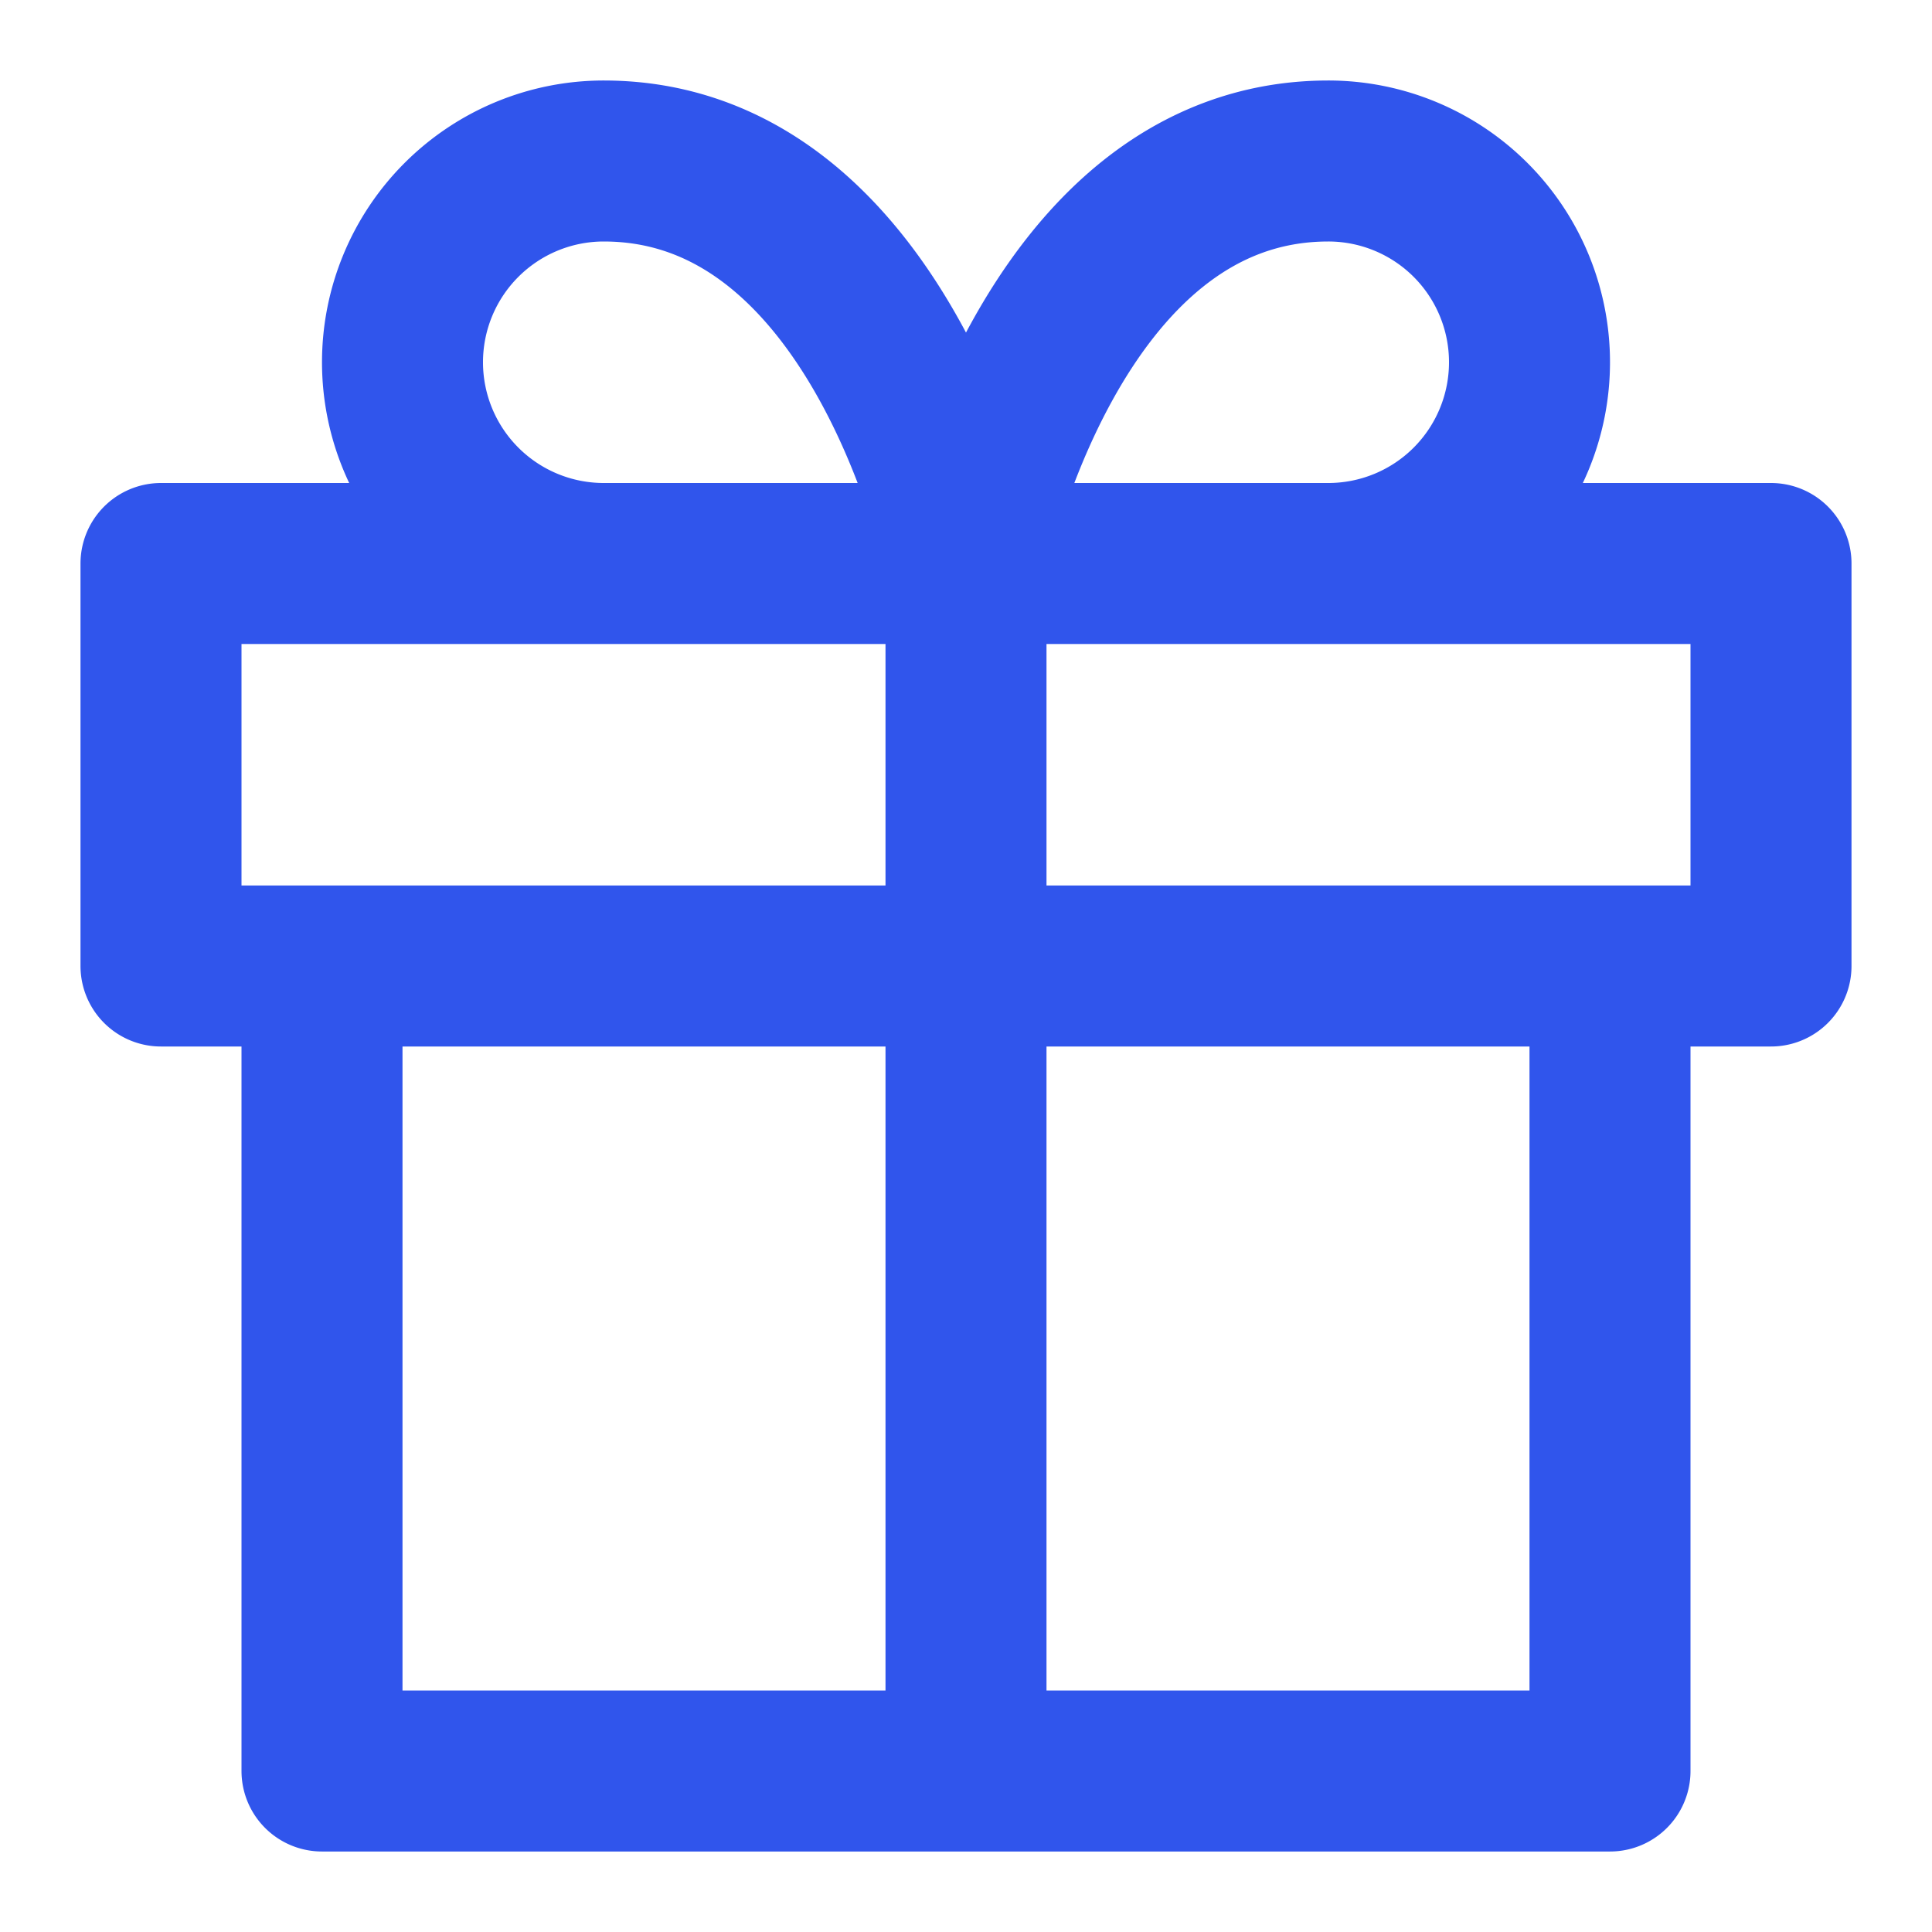 <svg width="24" height="24" fill="none" xmlns="http://www.w3.org/2000/svg"><path d="M20 12v10H4V12M22 7H2v5h20V7ZM12 22V7M12 7H7.5a2.5 2.5 0 1 1 0-5C11 2 12 7 12 7ZM12 7h4.5c.663 0 1.299-.263 1.768-.732A2.5 2.5 0 0 0 19 4.5a2.5 2.5 0 0 0-.732-1.768A2.5 2.5 0 0 0 16.5 2C13 2 12 7 12 7Z" stroke="#3055EC" stroke-width="2" stroke-linecap="round" stroke-linejoin="round"/></svg>